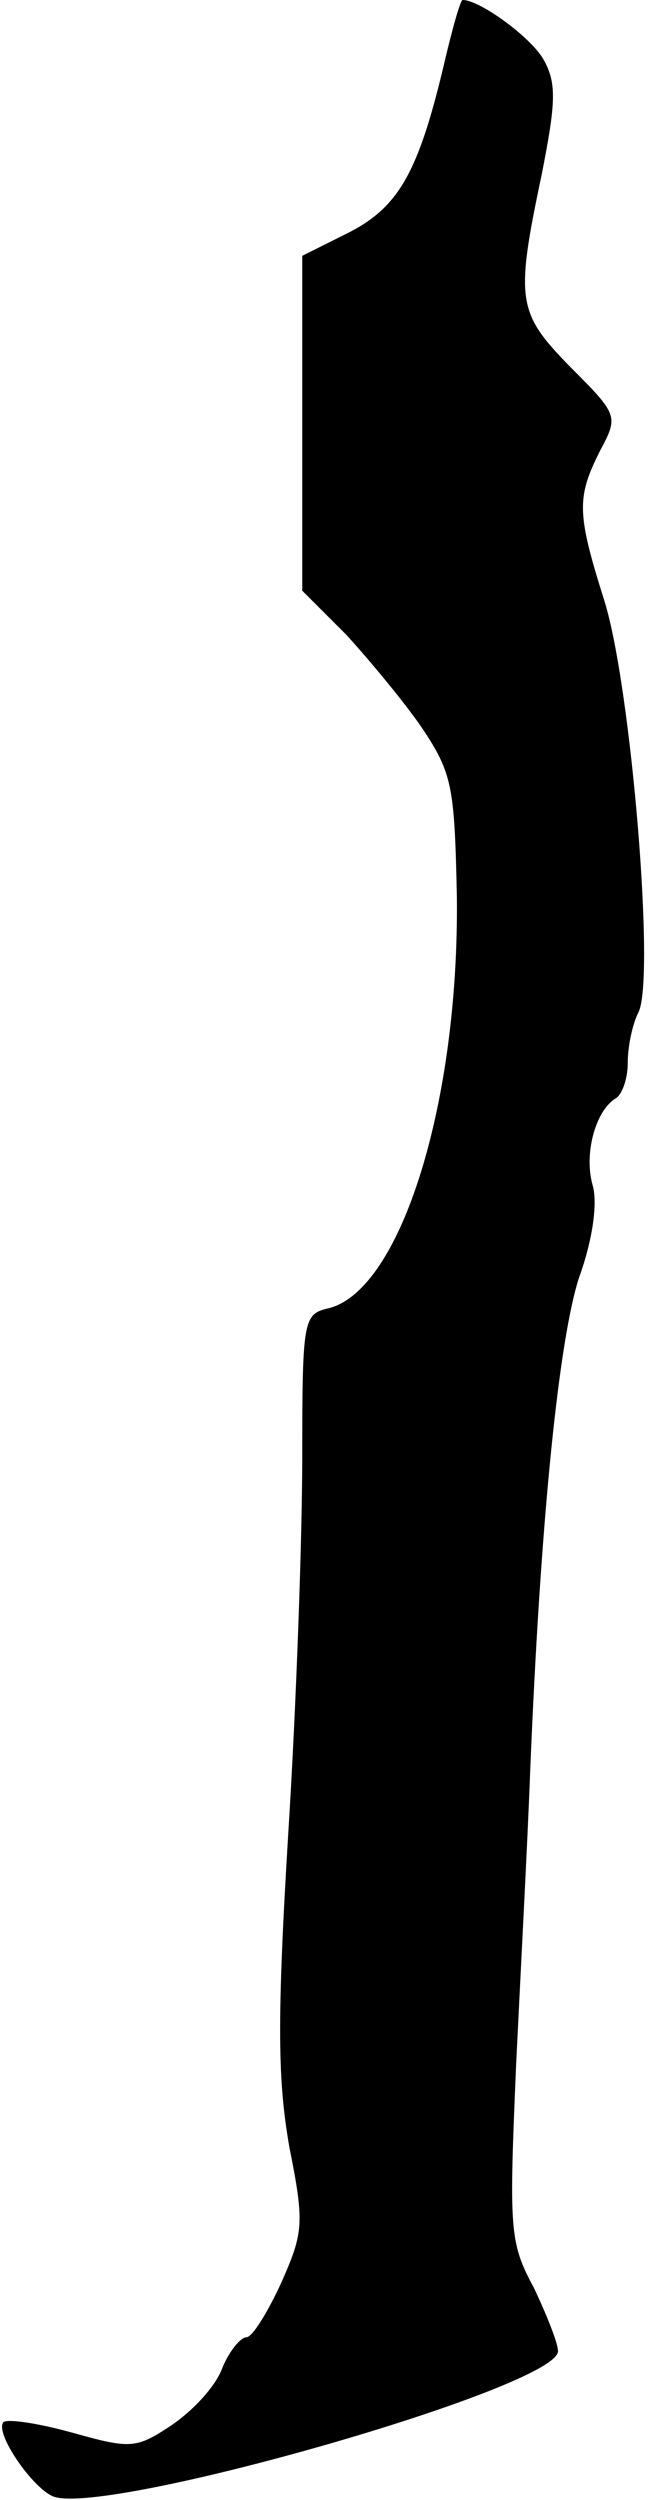 <?xml version="1.0" standalone="no"?>
<!DOCTYPE svg PUBLIC "-//W3C//DTD SVG 20010904//EN"
 "http://www.w3.org/TR/2001/REC-SVG-20010904/DTD/svg10.dtd">
<svg version="1.0" xmlns="http://www.w3.org/2000/svg"
 width="56pt" height="215pt" viewBox="0 0 56 215"
 preserveAspectRatio="xMidYMid meet">
<g transform="translate(0,215) scale(0.1,-0.1)"
fill="#000000" stroke="none">
<path fill="#000000" stroke="none" d="M382 2095 c-22 -93 -39 -123 -82 -145
l-40 -20 0 -144 0 -144 38 -38 c20 -22 50 -58 65 -80 26 -39 28 -50 30 -145 2
-177 -48 -338 -110 -354 -22 -5 -23 -9 -23 -128 0 -67 -5 -212 -12 -323 -10
-164 -9 -214 1 -271 13 -65 12 -73 -7 -116 -12 -26 -25 -47 -30 -47 -5 0 -15
-12 -21 -27 -6 -16 -26 -37 -44 -49 -30 -20 -35 -20 -85 -6 -29 8 -55 12 -59
9 -8 -9 25 -57 43 -64 46 -17 434 94 434 125 0 7 -10 32 -21 55 -21 39 -21 50
-15 192 4 82 10 195 12 250 9 222 25 373 42 426 12 33 16 64 12 79 -8 27 2 64
19 75 6 3 11 17 11 31 0 14 4 33 9 43 15 27 -6 280 -29 354 -24 76 -24 89 -4
129 16 30 16 31 -25 72 -46 47 -48 57 -25 166 12 61 13 78 2 98 -10 19 -55 52
-70 52 -2 0 -9 -25 -16 -55z"/>
</g>
</svg>
